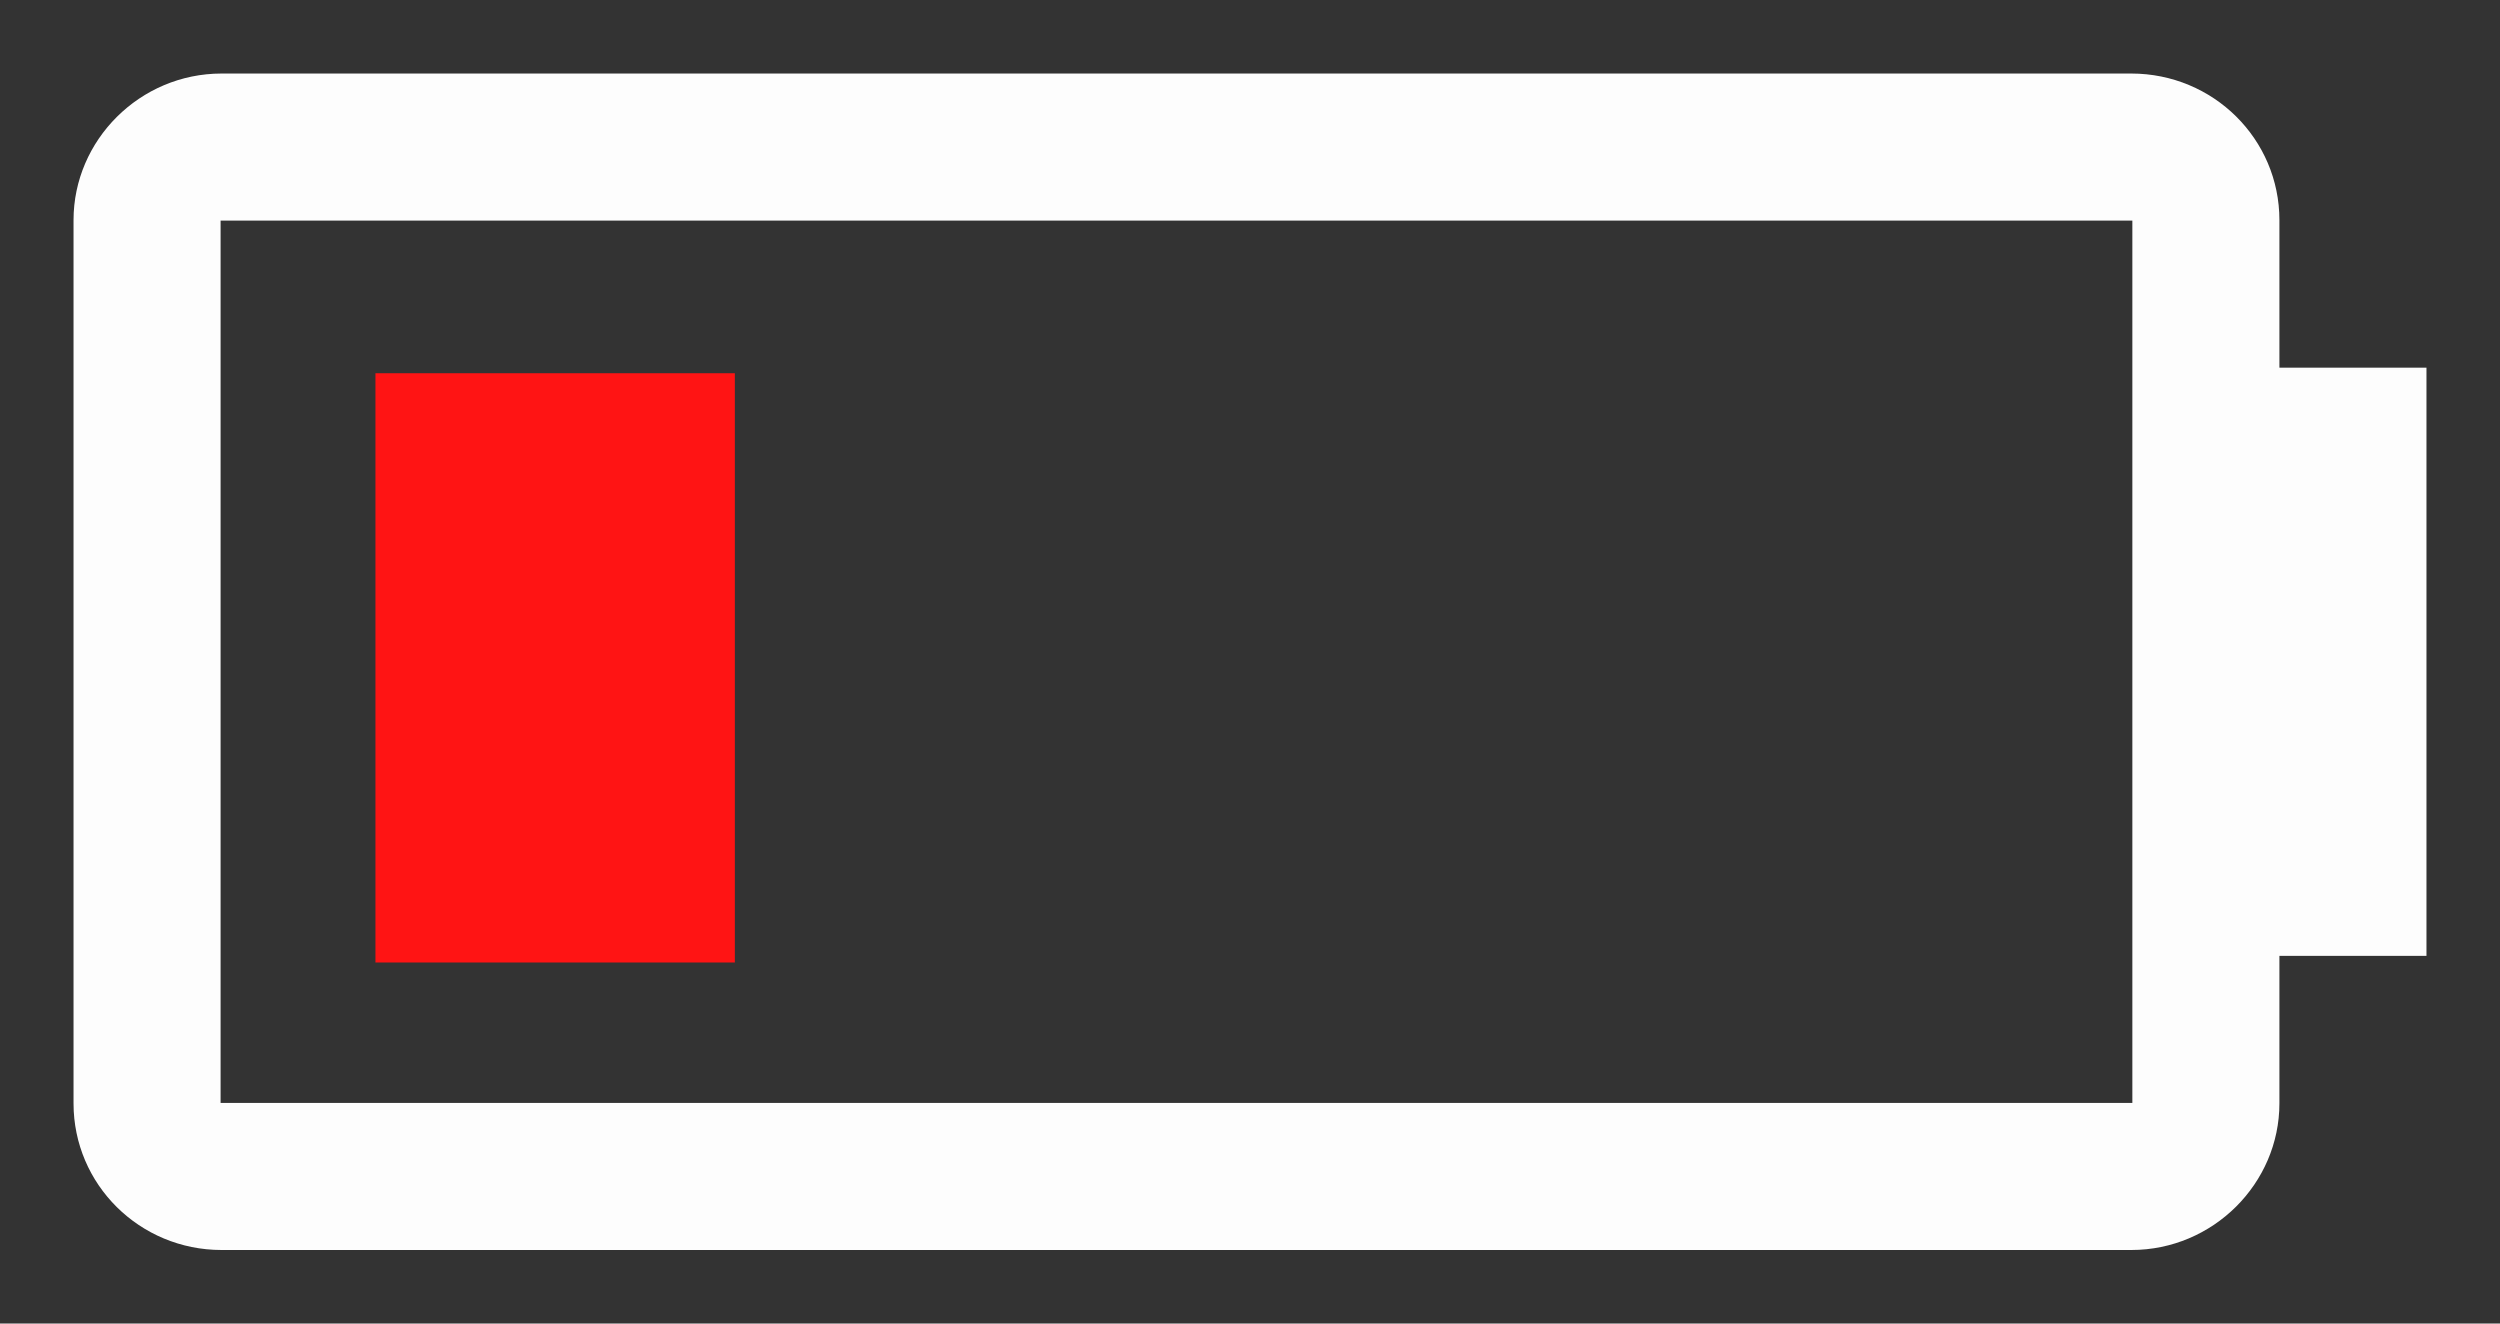 <?xml version="1.0" encoding="UTF-8" standalone="no"?>
<svg
   xmlns:dc="http://purl.org/dc/elements/1.1/"
   xmlns:cc="http://creativecommons.org/ns#"
   xmlns:rdf="http://www.w3.org/1999/02/22-rdf-syntax-ns#"
   xmlns:svg="http://www.w3.org/2000/svg"
   xmlns="http://www.w3.org/2000/svg"
   xmlns:sodipodi="http://sodipodi.sourceforge.net/DTD/sodipodi-0.dtd"
   xmlns:inkscape="http://www.inkscape.org/namespaces/inkscape"
   height="9"
   version="1.1"
   viewBox="0 0 17 9"
   width="17"
   id="svg9"
   sodipodi:docname="25.svg"
   inkscape:version="0.92.4 (5da689c313, 2019-01-14)">
  <rect x="0" y="0" width="17" height="9" fill="#333333" stroke="none"/>
  <sodipodi:namedview
     pagecolor="#4c4c4c"
     bordercolor="#666666"
     borderopacity="1"
     objecttolerance="10"
     gridtolerance="10"
     guidetolerance="10"
     inkscape:pageopacity="0"
     inkscape:pageshadow="2"
     inkscape:window-width="1920"
     inkscape:window-height="996"
     id="namedview11"
     showgrid="false"
     inkscape:zoom="59"
     inkscape:cx="10.255856"
     inkscape:cy="5.2969921"
     inkscape:window-x="-8"
     inkscape:window-y="-8"
     inkscape:window-maximized="1"
     inkscape:current-layer="svg9" />
  <defs
     id="defs4" />
  <path
     style="fill:#fdfdfd;fill-opacity:1;fill-rule:evenodd;stroke:none;stroke-width:1;stroke-opacity:1"
     d="m 1.5,1.5 v 6 h 13 v -6 z m 0.007,-1 H 14.492 C 15.051,0.5 15.5,0.946 15.5,1.497 V 2.5 h 1 v 4 h -1 V 7.503 C 15.5,8.047 15.049,8.5 14.493,8.5 H 1.507 C 0.949,8.5 0.5,8.054 0.5,7.503 V 1.497 C 0.5,0.953 0.951,0.5 1.507,0.5 Z"
     id="Rectangle 147"
     inkscape:connector-curvature="0"
     sodipodi:nodetypes="ccccccssccccssssscc" />
  <rect
     style="fill:#ff1414;fill-opacity:1;stroke:none;stroke-width:1.072;stroke-linecap:round;stroke-linejoin:round;stroke-miterlimit:4;stroke-dasharray:none;stroke-opacity:1"
     id="rect823-5-1"
     width="2.444"
     height="4.007"
     x="2.553"
     y="2.538" />
</svg>
